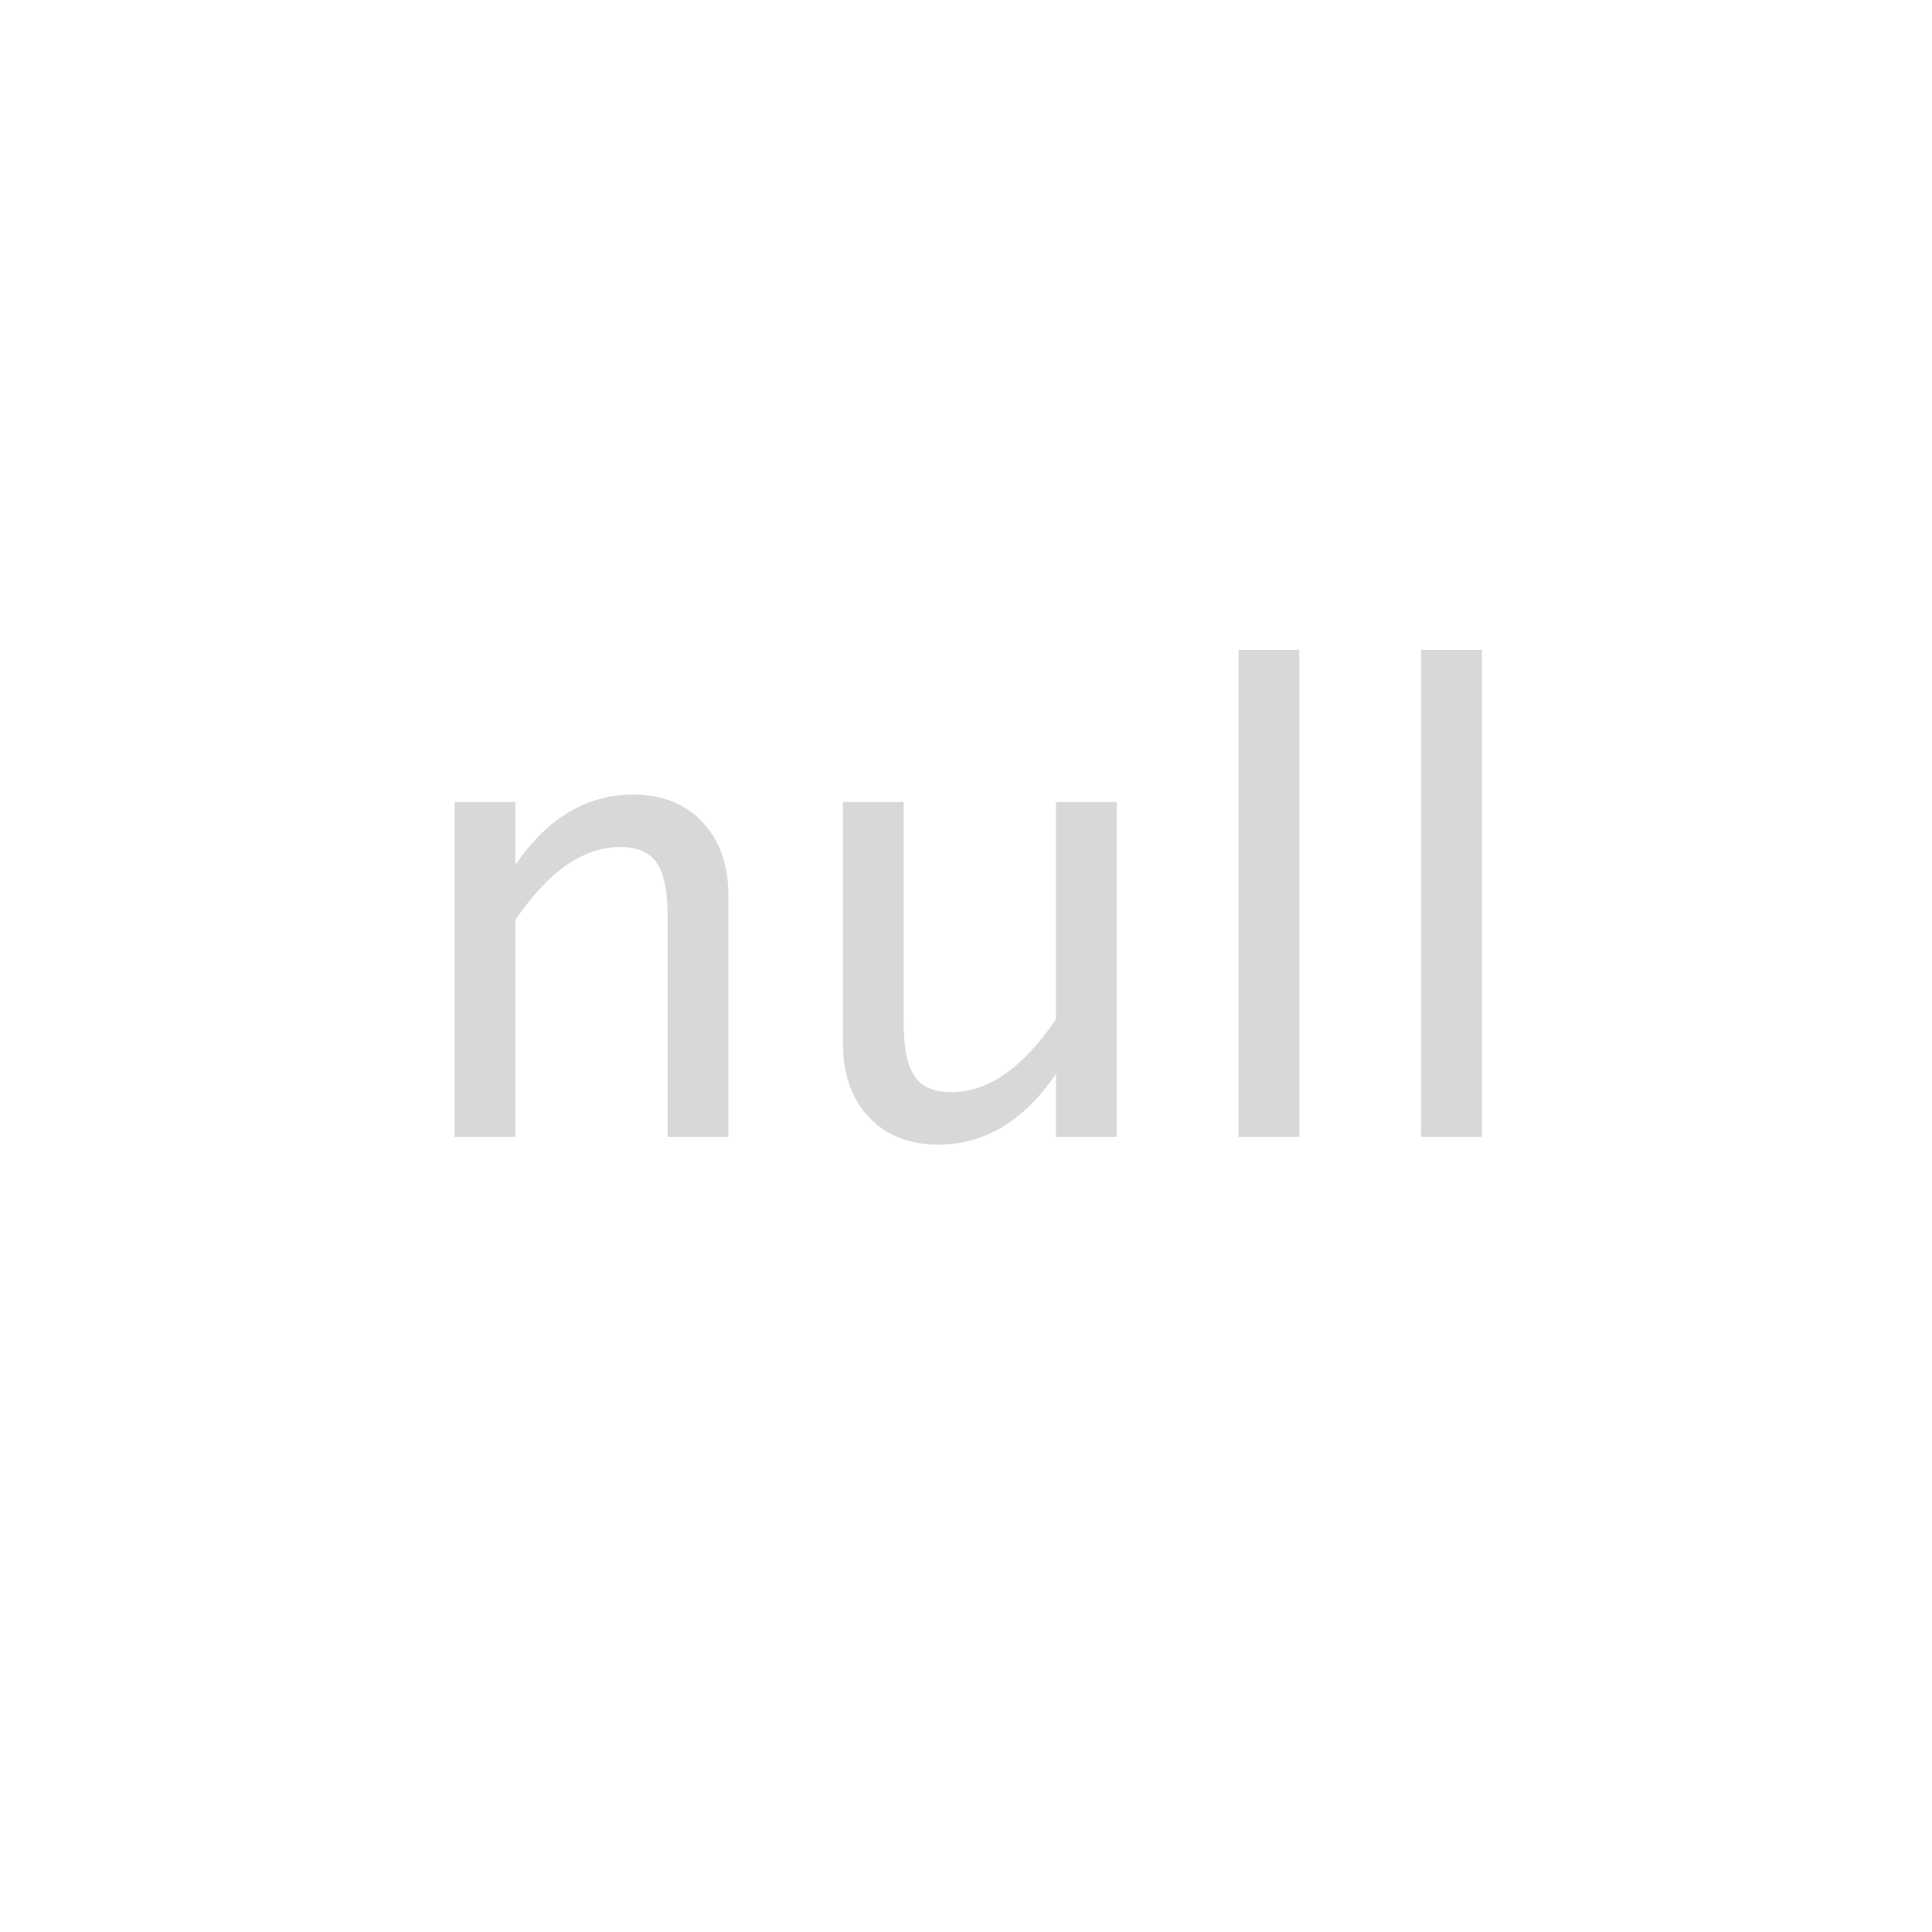 <svg xmlns="http://www.w3.org/2000/svg" xmlns:xlink="http://www.w3.org/1999/xlink" width="260" height="260" version="1.1" viewBox="0 0 260 260"><title>Slice 1</title><desc>Created with Sketch.</desc><g id="Page-1" fill="none" fill-rule="evenodd" stroke="none" stroke-width="1"><g id="Null" fill="#D8D8D8" transform="translate(61, 87)"><path id="null" d="M0.176,66 L0.176,20.927 L8.353,20.927 L8.353,29.394 C12.669,23.085 17.954,19.931 24.207,19.931 C28.108,19.931 31.221,21.169 33.545,23.645 C35.87,26.122 37.032,29.449 37.032,33.627 L37.032,66 L28.855,66 L28.855,36.283 C28.855,32.935 28.364,30.549 27.382,29.124 C26.4,27.699 24.774,26.986 22.505,26.986 C17.497,26.986 12.78,30.265 8.353,36.823 L8.353,66 L0.176,66 Z M81.109,66 L81.109,57.533 C76.765,63.869 71.494,67.038 65.296,67.038 C61.367,67.038 58.24,65.799 55.916,63.323 C53.592,60.847 52.43,57.506 52.43,53.3 L52.43,20.927 L60.606,20.927 L60.606,50.644 C60.606,54.019 61.097,56.42 62.079,57.844 C63.062,59.269 64.701,59.982 66.998,59.982 C71.978,59.982 76.682,56.703 81.109,50.146 L81.109,20.927 L89.285,20.927 L89.285,66 L81.109,66 Z M105.679,66 L105.679,0.465 L113.855,0.465 L113.855,66 L105.679,66 Z M130.25,66 L130.25,0.465 L138.426,0.465 L138.426,66 L130.25,66 Z"/></g></g></svg>